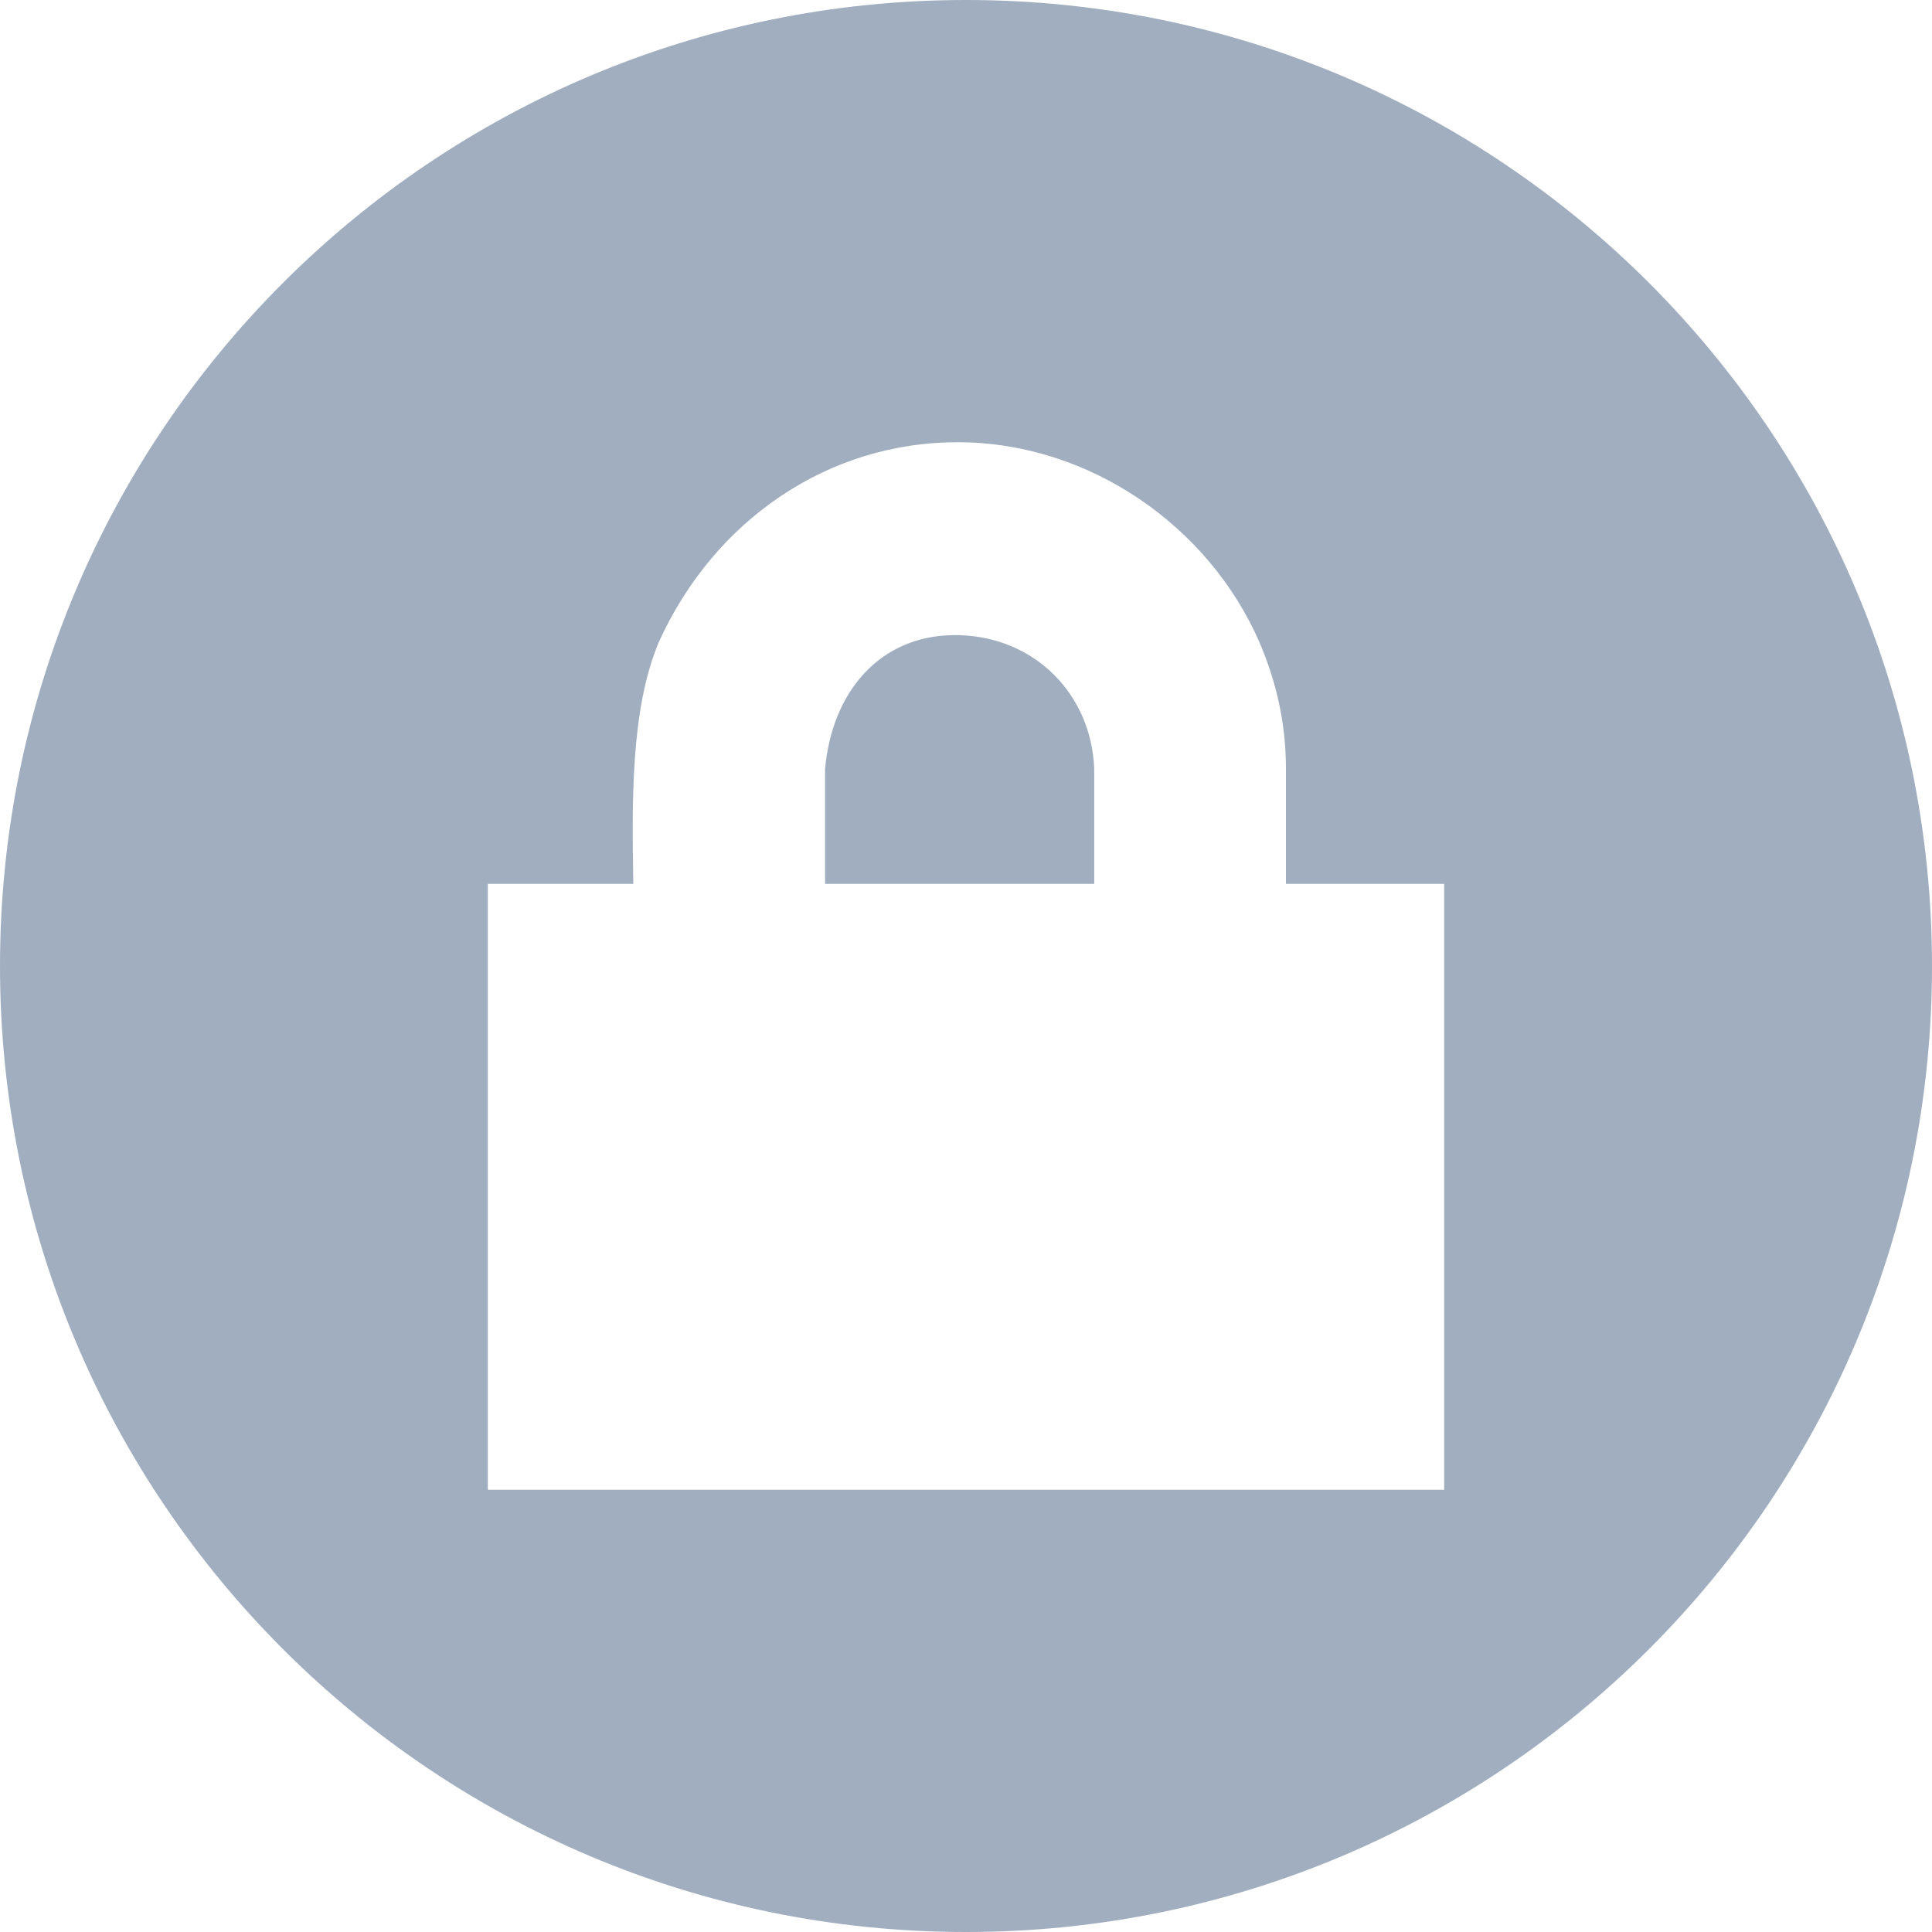 <svg width="20" height="20" viewBox="0 0 20 20" fill="none" xmlns="http://www.w3.org/2000/svg">
<path d="M10 0C4.477 0 0 4.477 0 10C0 15.523 4.477 20 10 20C15.523 20 20 15.523 20 10C20 4.477 15.523 0 10 0ZM9.928 4.578C11.278 4.584 12.513 5.445 13.037 6.647C13.216 7.065 13.312 7.495 13.312 7.961V9.15H14.95V15.422H5.05V9.15H6.556C6.543 8.31 6.525 7.349 6.82 6.647C7.393 5.382 8.578 4.571 9.928 4.578ZM9.855 6.575C9.107 6.59 8.613 7.159 8.541 7.961V9.15H11.327V7.949C11.293 7.189 10.717 6.596 9.928 6.575C9.904 6.574 9.879 6.574 9.855 6.575Z" fill="#A0AEC0"/>
</svg>
